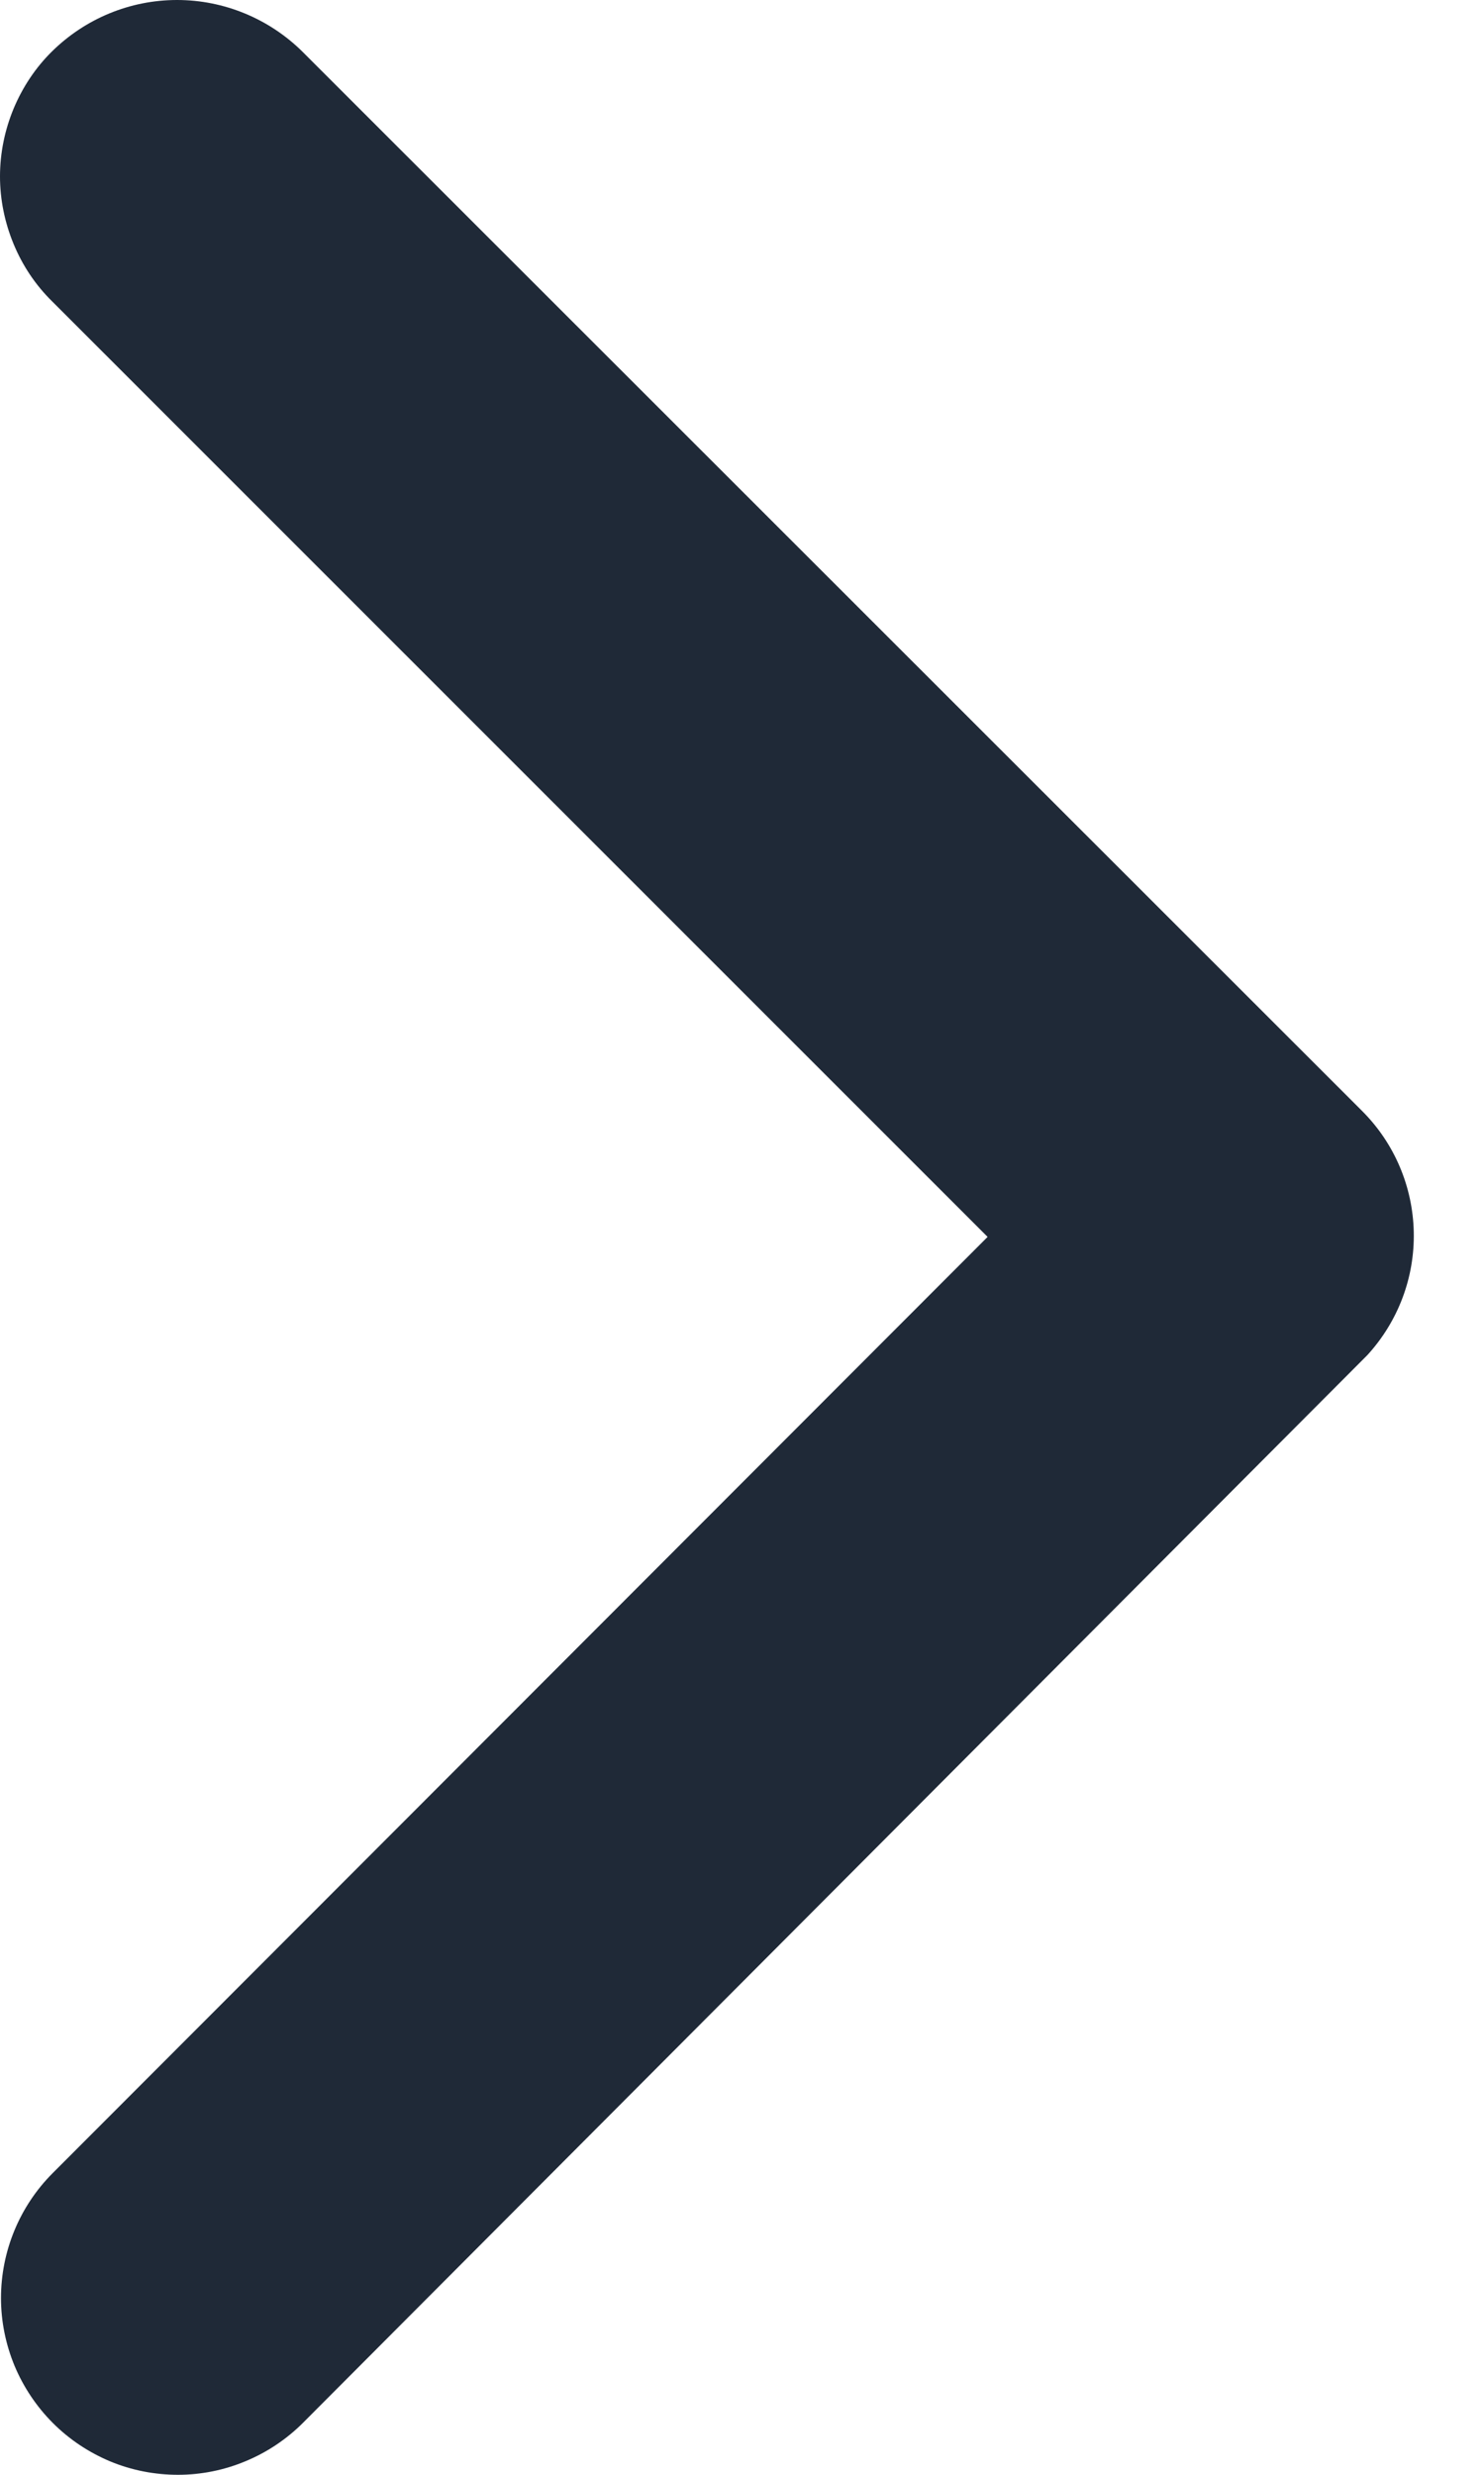 <svg width="6" height="10" viewBox="0 0 6 10" fill="none" xmlns="http://www.w3.org/2000/svg">
<path d="M3.993 4.998L0.21 1.217C0.143 1.151 0.091 1.073 0.055 0.986C0.019 0.899 0 0.806 0 0.713C0 0.619 0.019 0.526 0.055 0.439C0.091 0.353 0.143 0.274 0.21 0.208C0.345 0.075 0.526 0 0.716 0C0.905 0 1.087 0.075 1.222 0.208L5.508 4.49C5.638 4.62 5.712 4.795 5.716 4.978C5.72 5.162 5.653 5.339 5.529 5.475L1.225 9.79C1.159 9.856 1.08 9.909 0.993 9.945C0.907 9.981 0.814 10 0.72 10C0.626 10 0.533 9.982 0.446 9.946C0.36 9.91 0.281 9.858 0.214 9.791C0.148 9.725 0.095 9.646 0.059 9.56C0.023 9.473 0.004 9.38 0.004 9.286C0.004 9.097 0.079 8.915 0.213 8.781L3.993 4.998Z" fill="#1F2937"/>
</svg>
